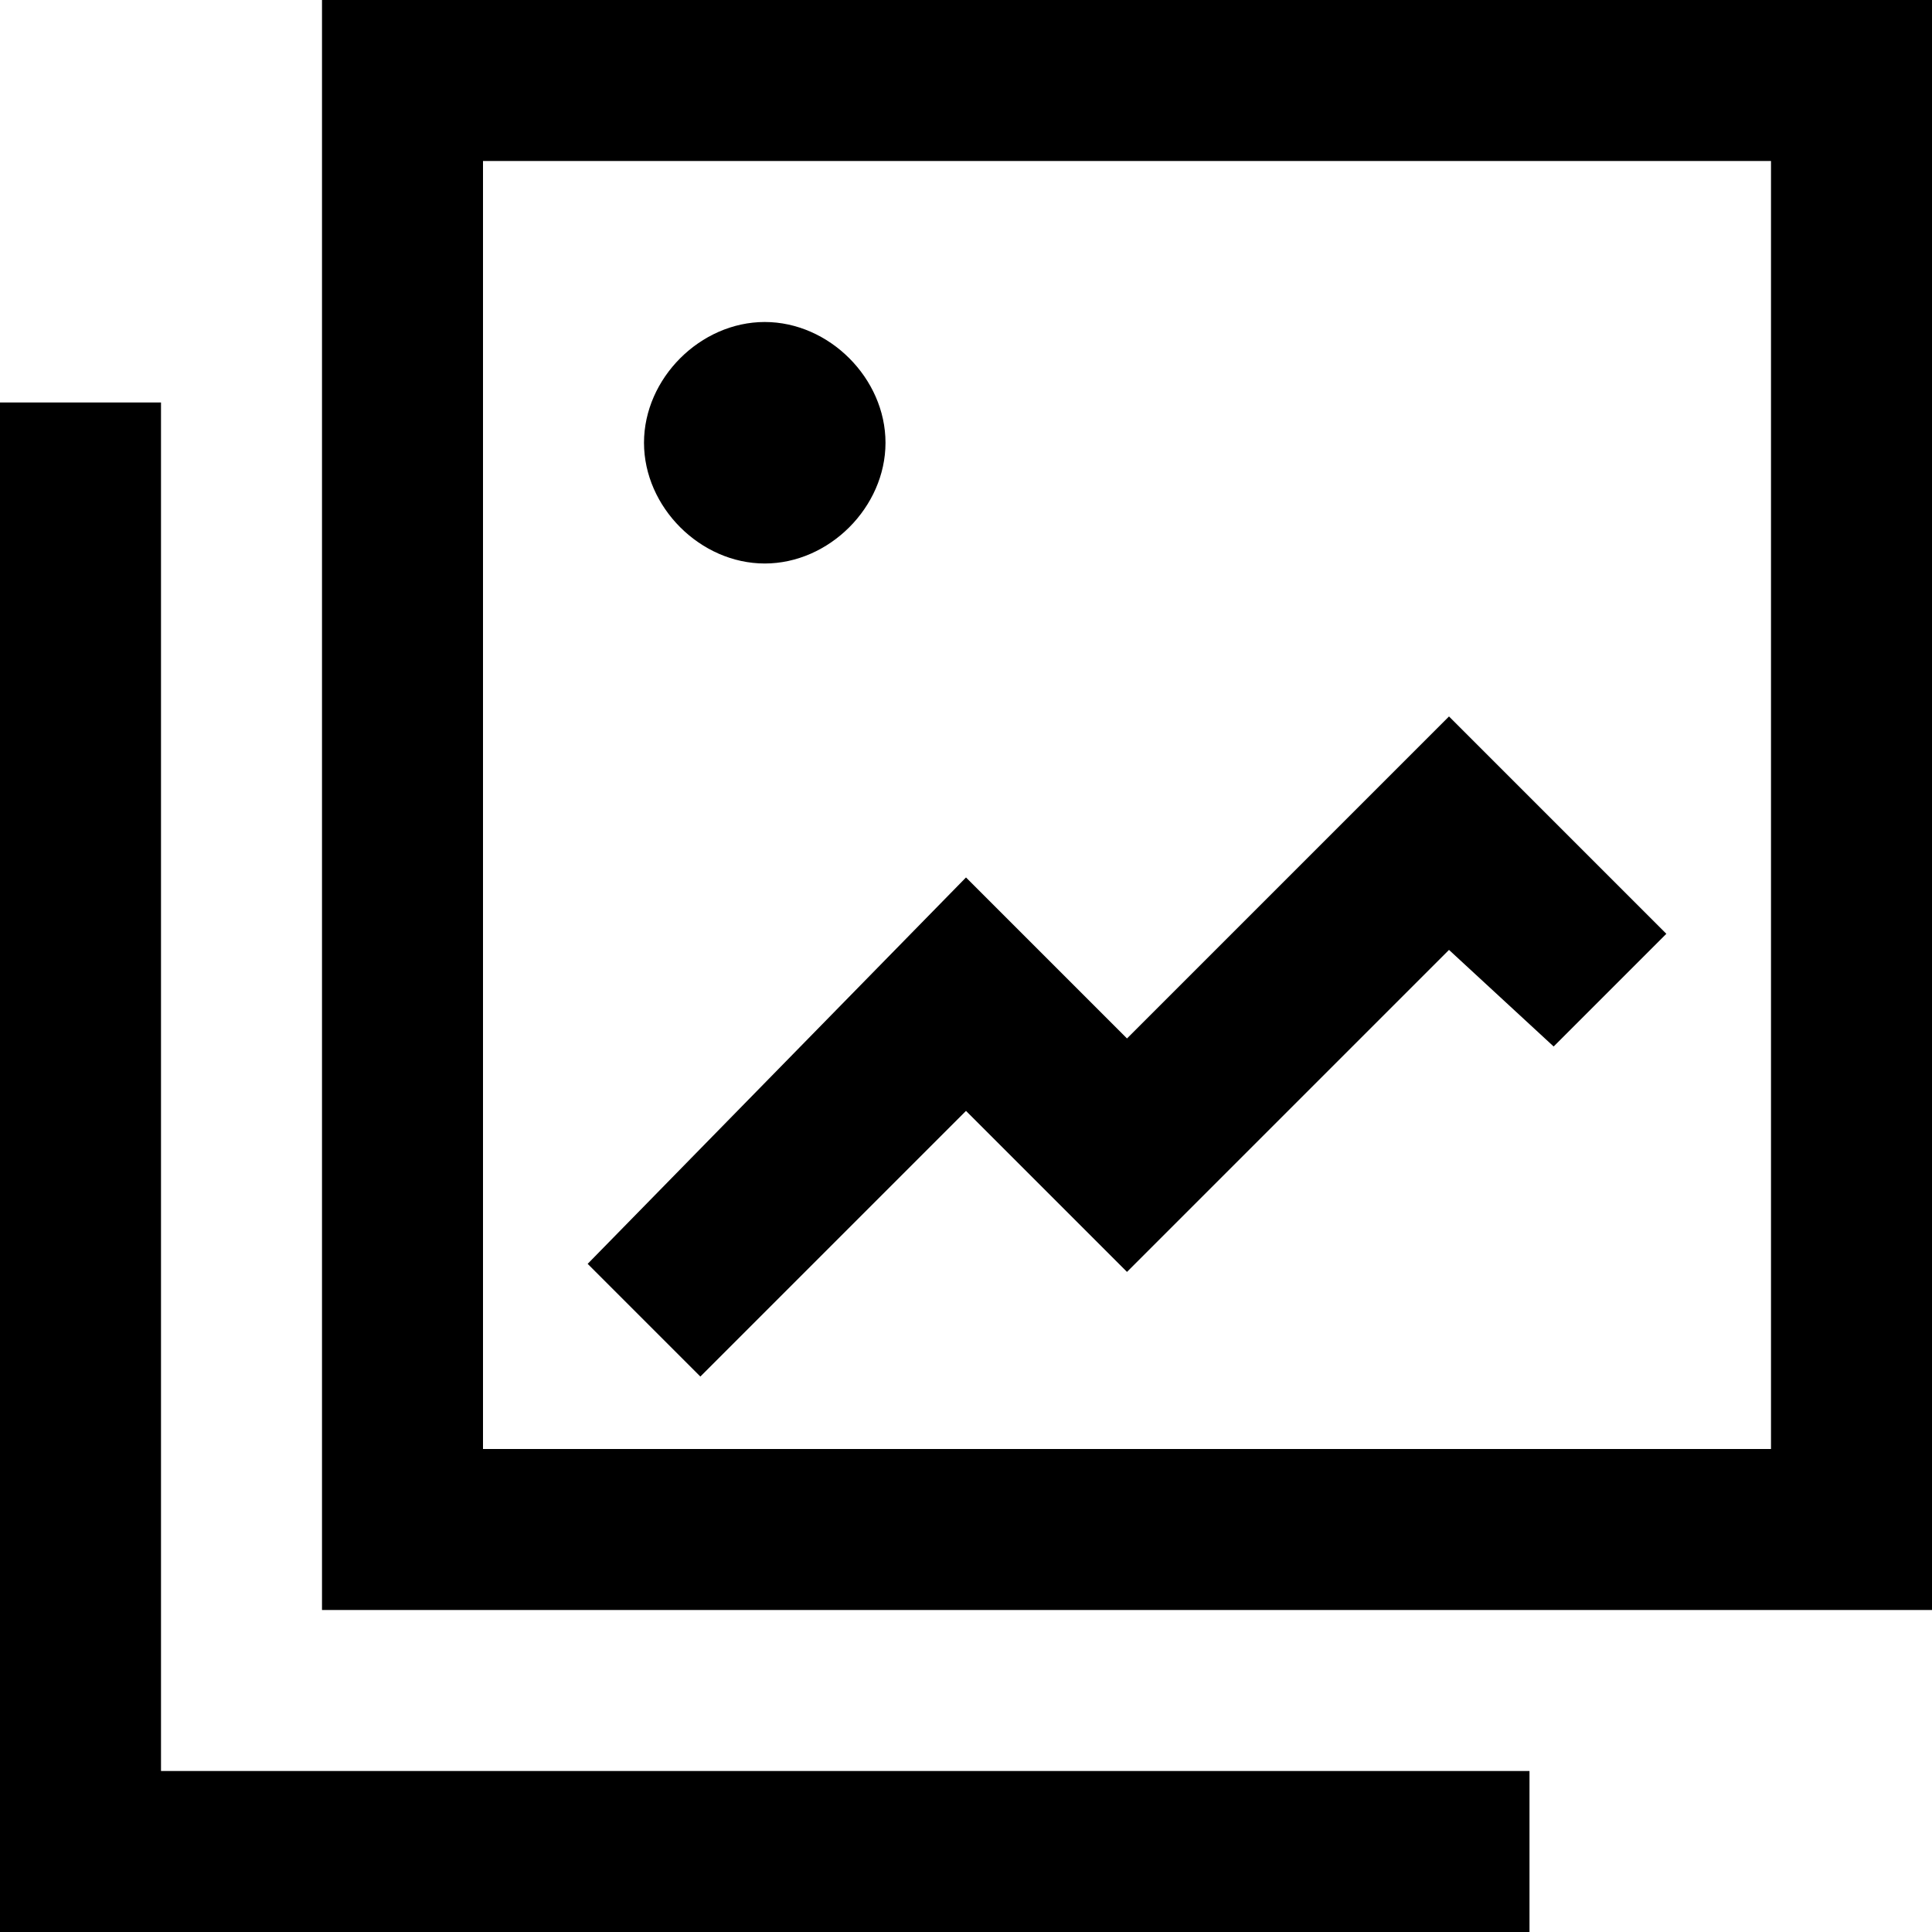 <svg xmlns="http://www.w3.org/2000/svg" viewBox="0 0 24 24"><path d="M24 0H4v20h20V0zm-2 18H6V2h16v16zM0 5v19h19v-2H2V5H0zm8.7 12.1l-1.4-1.4 4.7-4.8 2 2 4-4 2.7 2.7-1.4 1.4-1.3-1.2-4 4-2-2-3.3 3.3zM8 5.5C8 4.7 8.7 4 9.5 4s1.5.7 1.5 1.5S10.3 7 9.5 7 8 6.3 8 5.5z"/></svg>